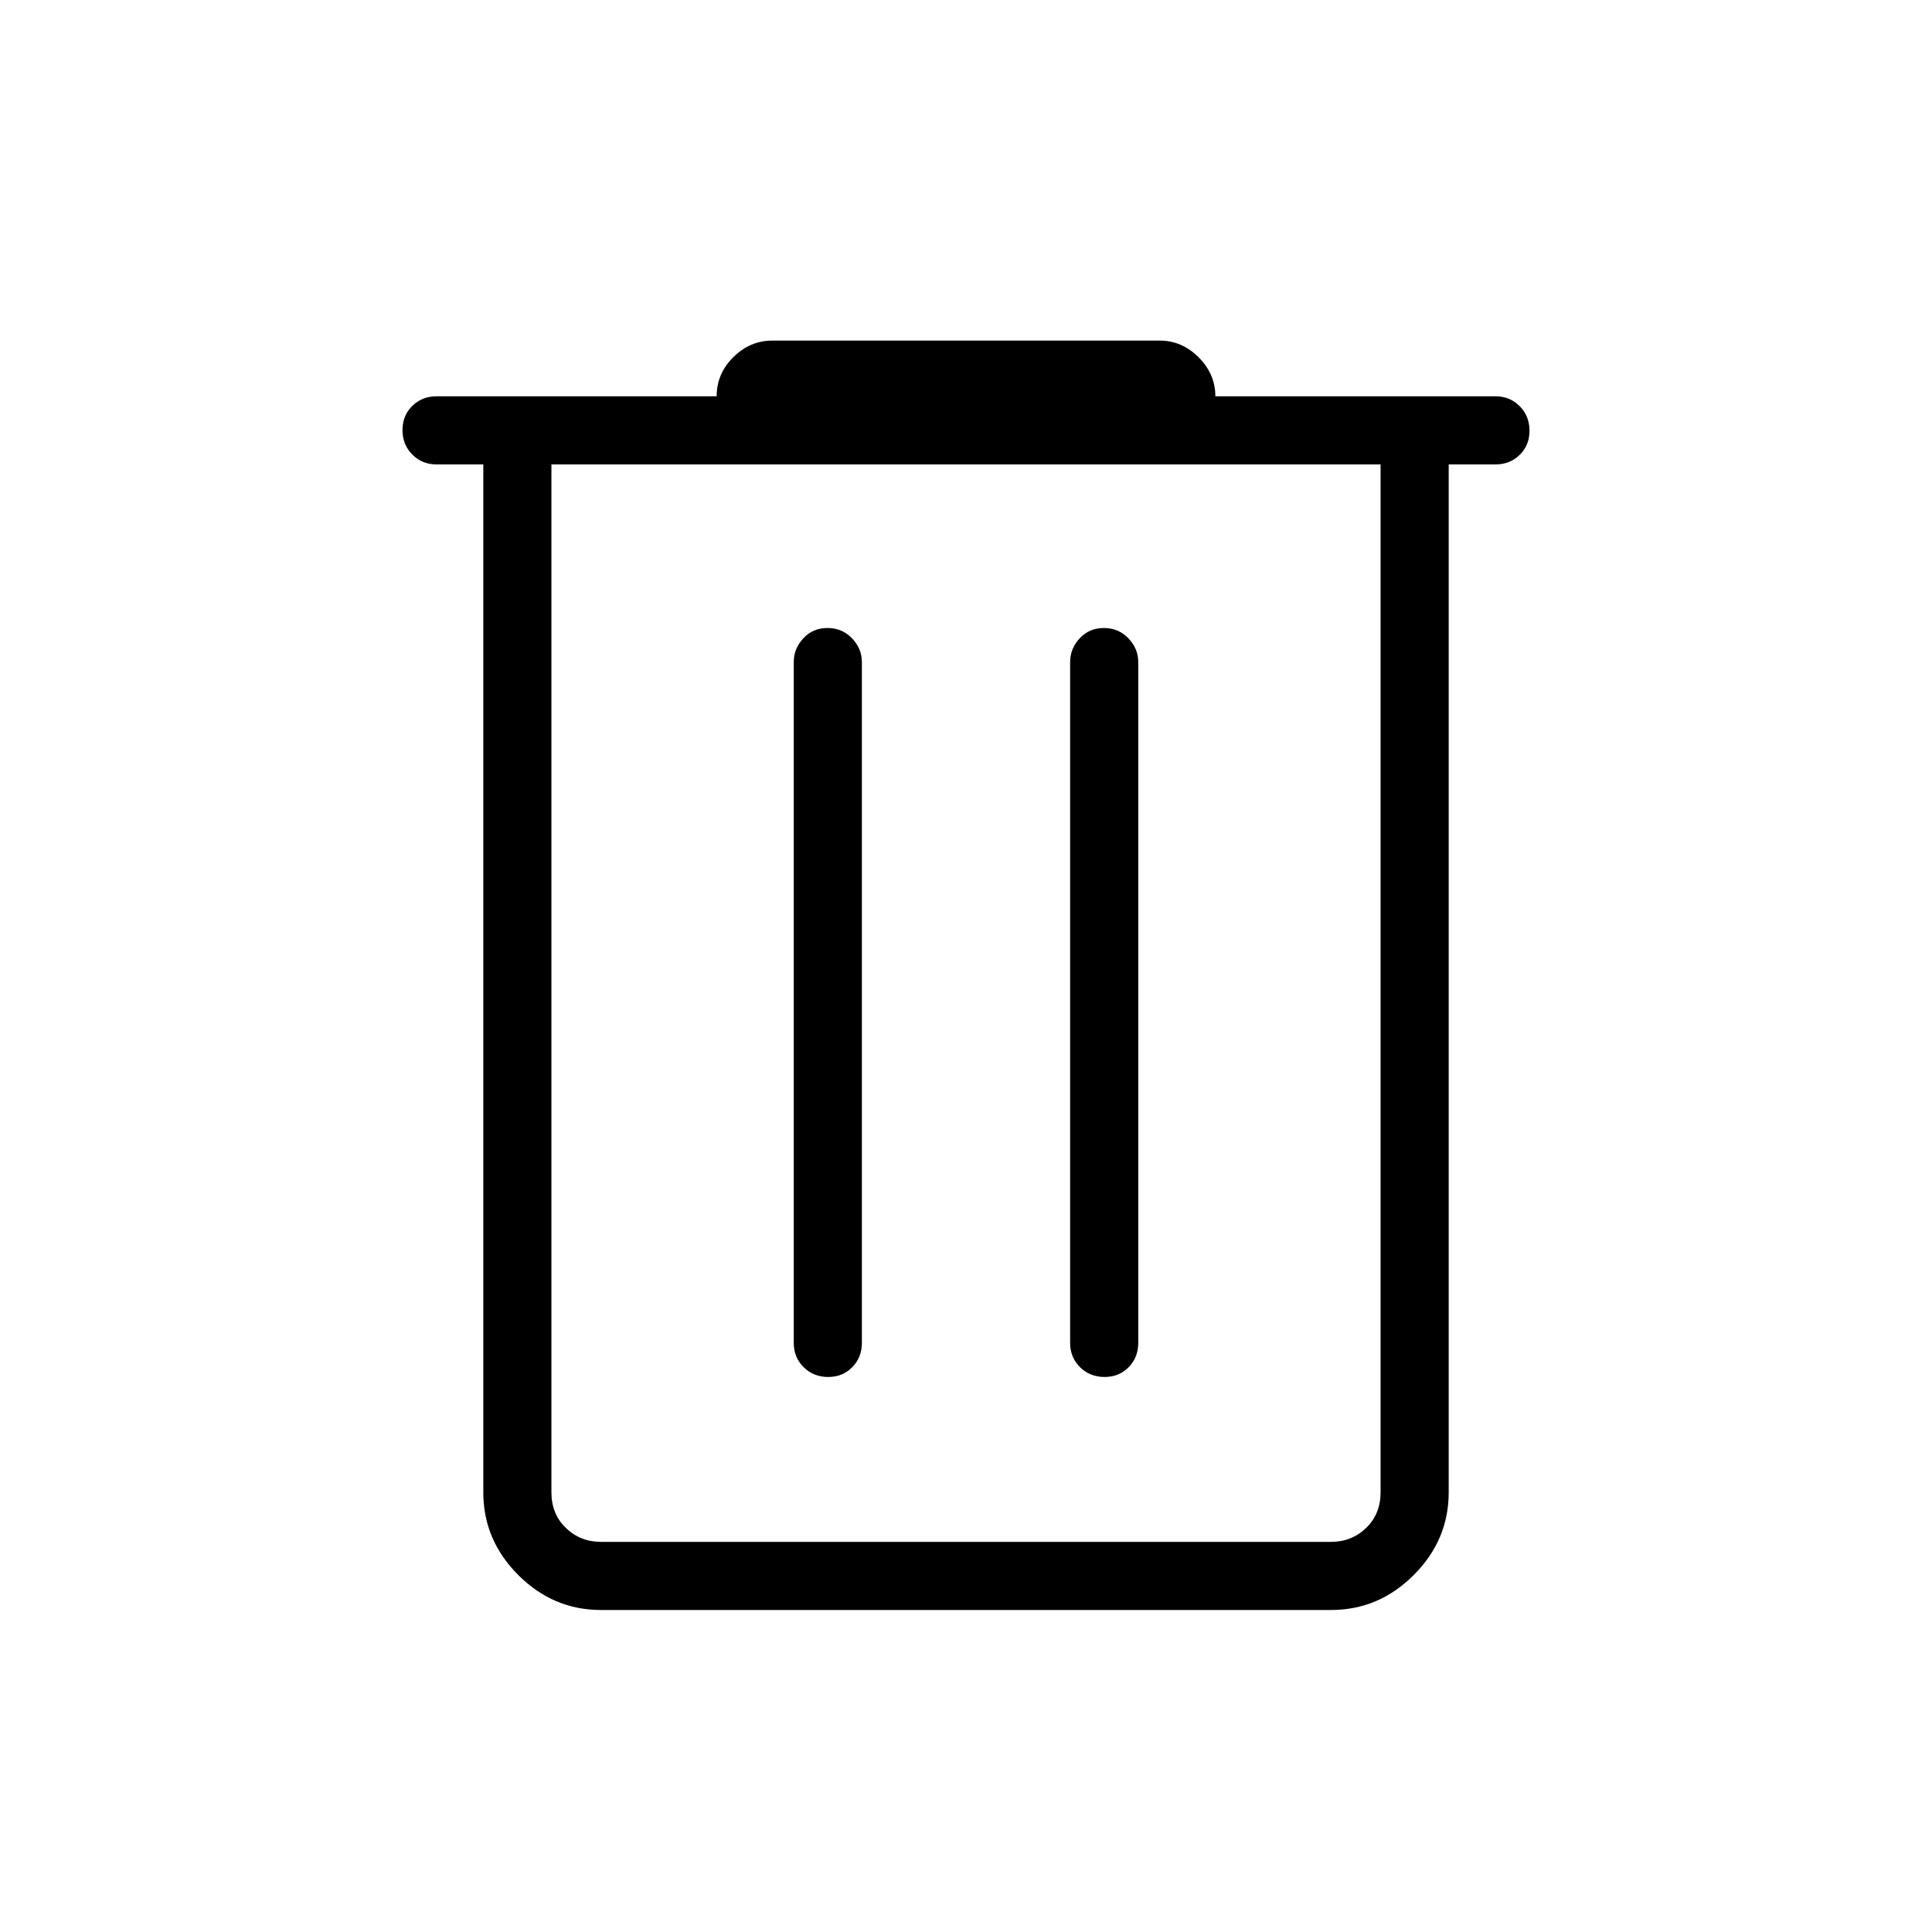 <svg xmlns="http://www.w3.org/2000/svg" height="40" viewBox="0 -960 960 960" width="40"><path d="M298.62-160q-23.72 0-41.09-17.37-17.38-17.37-17.38-41.09v-510.77h-23.23q-7.19 0-12.05-4.91-4.87-4.91-4.87-12.17 0-7.25 4.87-12.01 4.86-4.76 12.05-4.76H356.1q0-11.25 8.31-19.47 8.31-8.22 19.38-8.22h192.42q11.07 0 19.38 8.31 8.31 8.31 8.31 19.38h139.18q7.19 0 12.05 4.91Q760-753.26 760-746t-4.87 12.01q-4.86 4.76-12.05 4.76h-23.23v510.77q0 23.72-17.38 41.09Q685.1-160 661.39-160H298.62ZM686-729.23H274v510.77q0 10.77 7.18 17.69 7.18 6.92 17.44 6.92h362.77q10.25 0 17.43-6.92t7.18-17.69v-510.77ZM411.49-275.79q7.25 0 12.01-4.87t4.76-12.06v-338.31q0-6.69-4.91-11.8-4.91-5.12-12.17-5.12t-12.01 5.12q-4.76 5.11-4.76 11.8v338.31q0 7.19 4.91 12.06t12.17 4.87Zm137.33 0q7.26 0 12.01-4.87 4.76-4.87 4.76-12.06v-338.31q0-6.69-4.91-11.8-4.91-5.12-12.17-5.12-7.25 0-12.01 5.12-4.76 5.11-4.76 11.8v338.31q0 7.19 4.91 12.06t12.17 4.87ZM274-729.23v535.38-535.38Z"/></svg>
